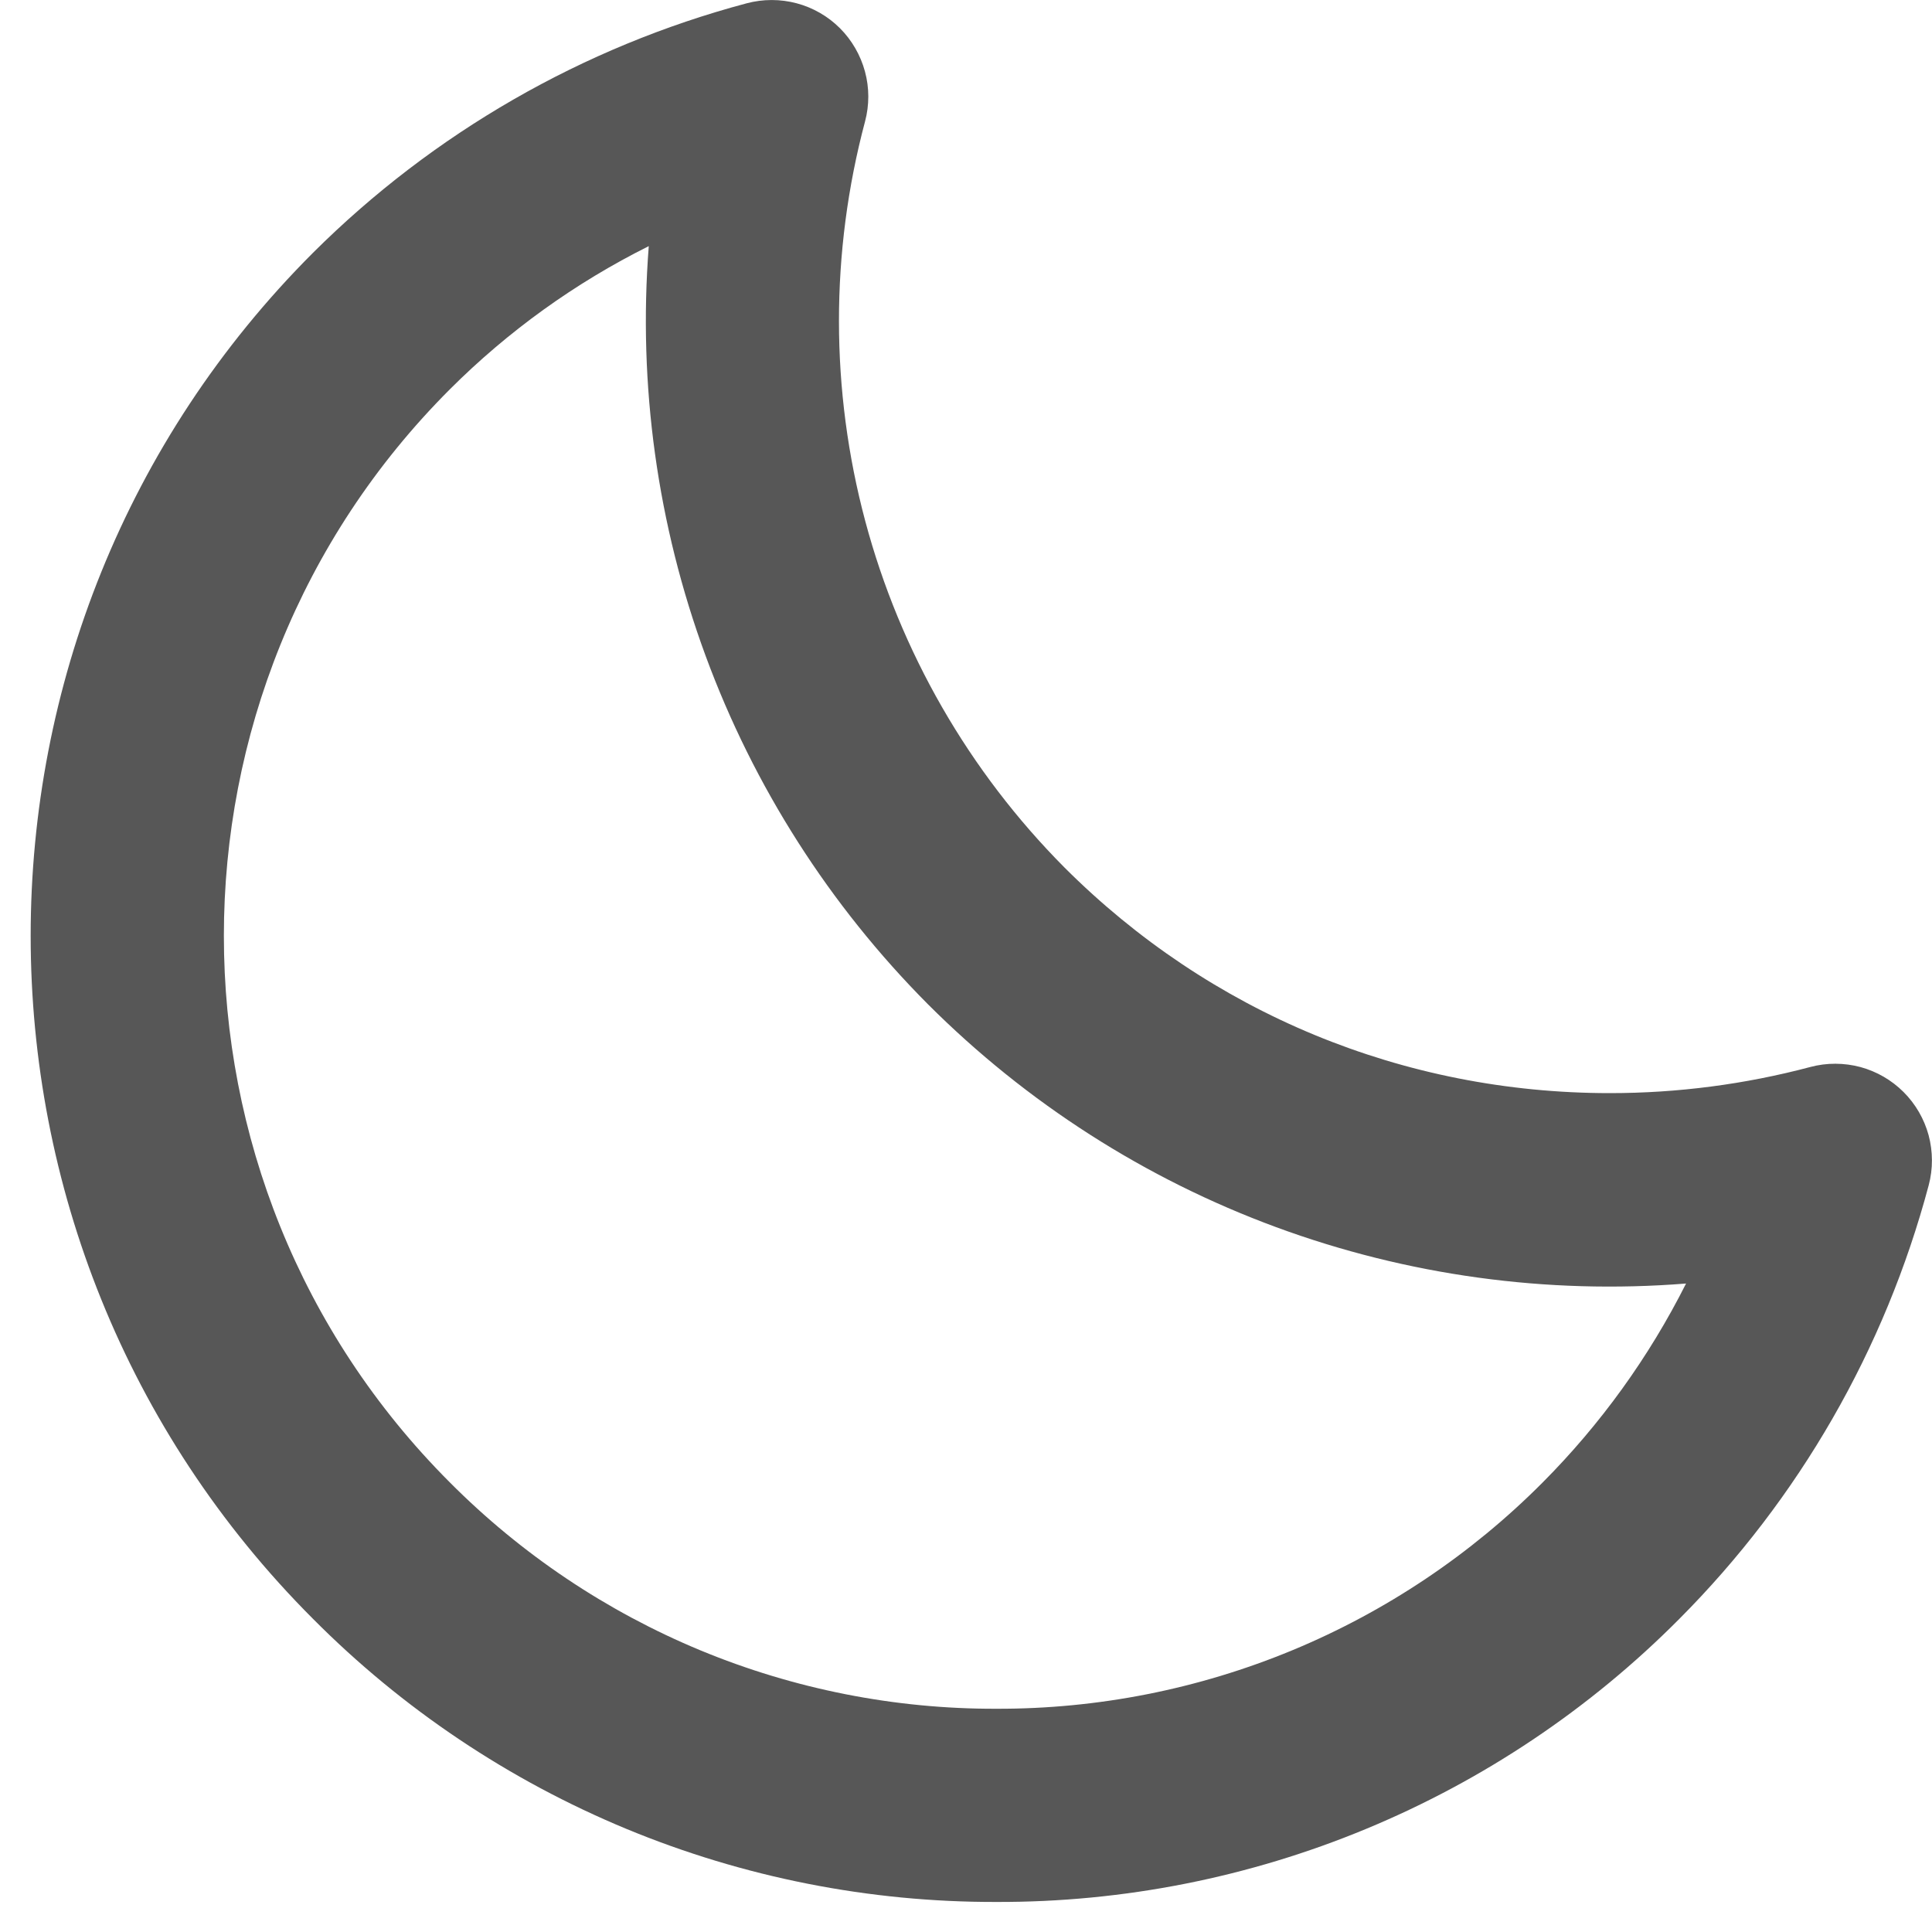 <svg width="20" height="20" viewBox="0 0 20 20" fill="none" xmlns="http://www.w3.org/2000/svg">
<path d="M18.742 11.045C18.064 11.225 17.366 11.316 16.665 11.316C14.53 11.316 12.525 10.486 11.019 8.98C10.03 7.985 9.319 6.749 8.957 5.394C8.595 4.039 8.594 2.612 8.955 1.257C9 1.088 9 0.909 8.954 0.74C8.908 0.571 8.819 0.416 8.695 0.292C8.571 0.168 8.416 0.079 8.247 0.034C8.078 -0.011 7.899 -0.011 7.73 0.034C6.033 0.486 4.485 1.377 3.241 2.616C-0.657 6.514 -0.657 12.859 3.241 16.759C4.167 17.691 5.27 18.429 6.483 18.932C7.697 19.435 8.999 19.692 10.313 19.689C11.627 19.693 12.928 19.436 14.141 18.933C15.355 18.43 16.457 17.692 17.383 16.76C18.623 15.516 19.514 13.967 19.966 12.269C20.011 12.1 20.01 11.921 19.965 11.752C19.919 11.583 19.83 11.429 19.706 11.305C19.582 11.181 19.428 11.092 19.259 11.046C19.09 11.001 18.911 11 18.742 11.045ZM15.97 15.346C15.229 16.091 14.347 16.682 13.377 17.084C12.406 17.486 11.365 17.692 10.314 17.689C9.263 17.692 8.221 17.486 7.25 17.084C6.279 16.681 5.397 16.09 4.656 15.345C1.538 12.226 1.538 7.15 4.656 4.031C5.258 3.429 5.954 2.928 6.716 2.548C6.604 3.987 6.805 5.433 7.304 6.788C7.802 8.142 8.588 9.373 9.606 10.396C10.627 11.417 11.857 12.205 13.212 12.704C14.567 13.203 16.014 13.402 17.454 13.287C17.071 14.048 16.57 14.743 15.97 15.346Z" fill="#575757"/>
</svg>
